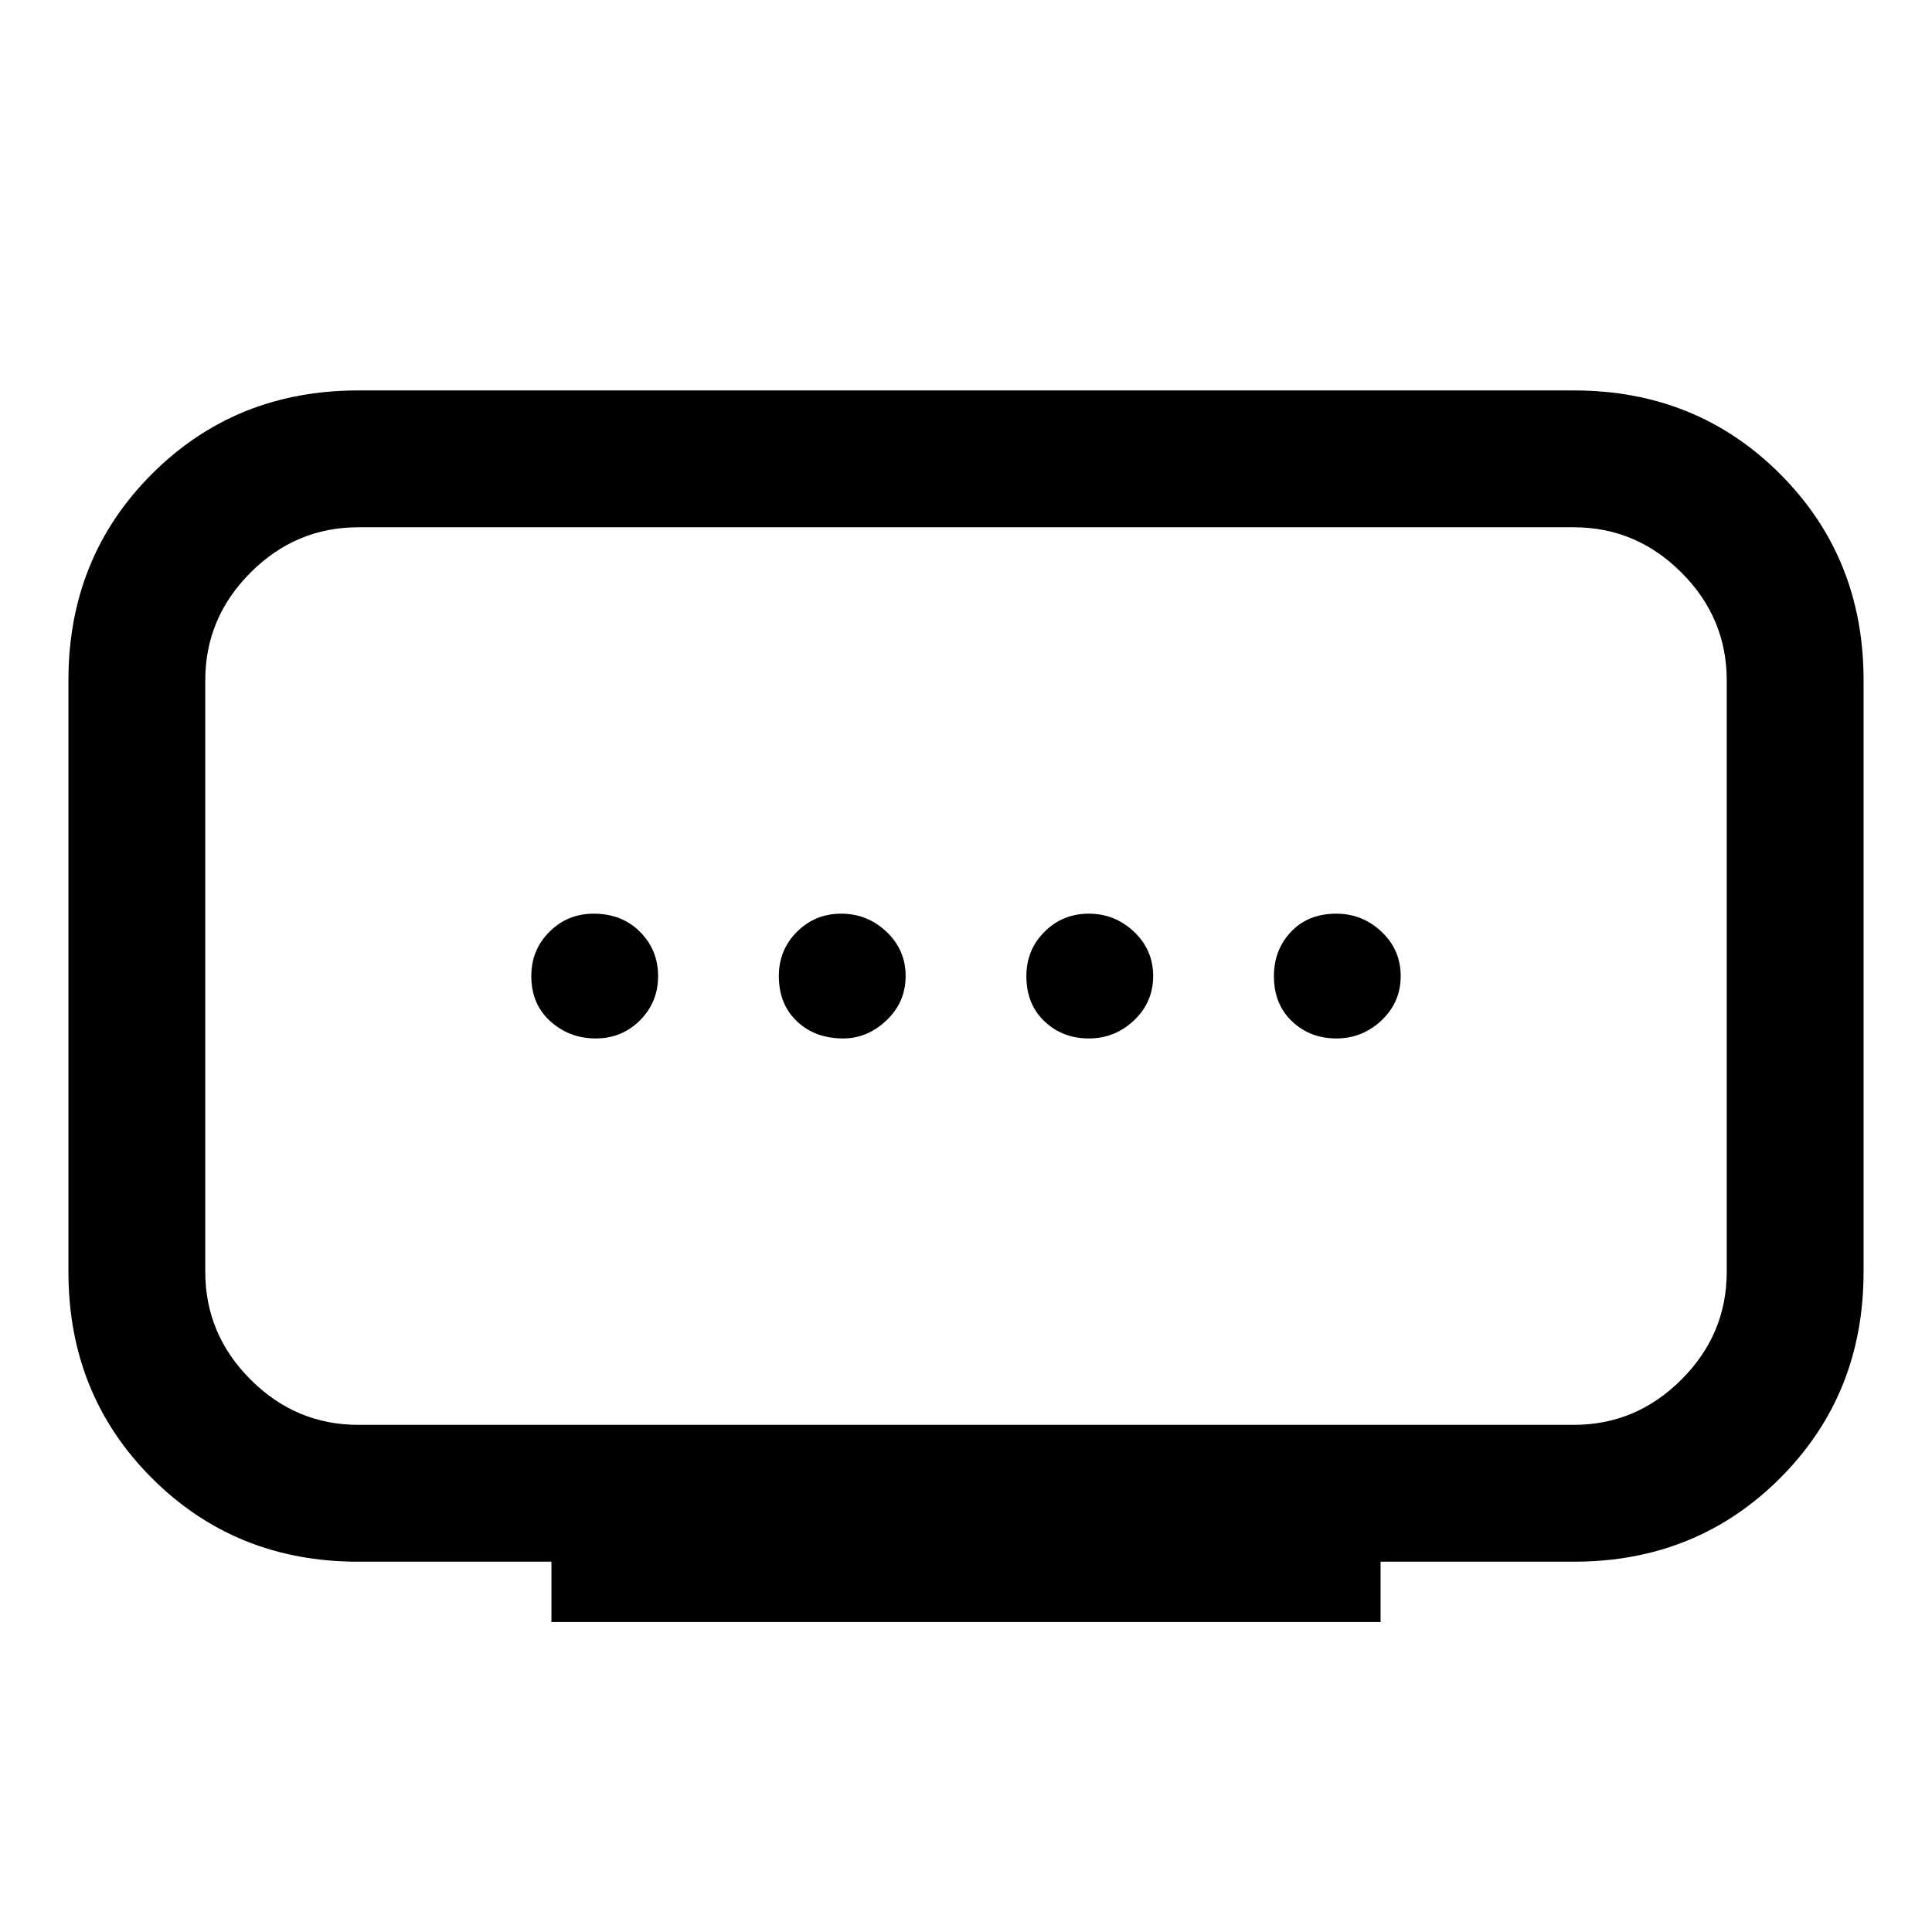 <svg xmlns="http://www.w3.org/2000/svg" width="48" height="48" viewBox="0 0 48 48"><path d="M8.9 35.4h30.2q1.55 0 2.675-1.125Q42.9 33.15 42.9 31.6V16.9q0-1.55-1.125-2.675Q40.65 13.1 39.1 13.1H8.9q-1.55 0-2.675 1.125Q5.1 15.35 5.1 16.9v14.7q0 1.55 1.125 2.675Q7.35 35.4 8.9 35.4Zm4.8 4.9v-1.5H8.9q-3.05 0-5.125-2.075T1.7 31.6V16.9q0-3.05 2.075-5.125T8.9 9.7h30.2q3.05 0 5.125 2.075T46.3 16.9v14.7q0 3.05-2.075 5.125T39.1 38.8h-4.8v1.5Zm7.25-14.5q.6 0 1.075-.45t.475-1.1q0-.65-.475-1.1-.475-.45-1.125-.45t-1.1.45q-.45.45-.45 1.1 0 .7.45 1.125.45.425 1.15.425Zm-6.15 0q.65 0 1.1-.45.45-.45.45-1.1 0-.65-.45-1.1-.45-.45-1.15-.45-.65 0-1.1.45-.45.45-.45 1.1 0 .7.475 1.125.475.425 1.125.425Zm12.25 0q.65 0 1.125-.45t.475-1.1q0-.65-.475-1.1-.475-.45-1.125-.45t-1.1.45q-.45.45-.45 1.1 0 .7.45 1.125.45.425 1.1.425Zm6.15 0q.65 0 1.125-.45t.475-1.1q0-.65-.475-1.1-.475-.45-1.125-.45-.7 0-1.125.45-.425.45-.425 1.1 0 .7.45 1.125.45.425 1.1.425ZM24 24.25Z"/></svg>